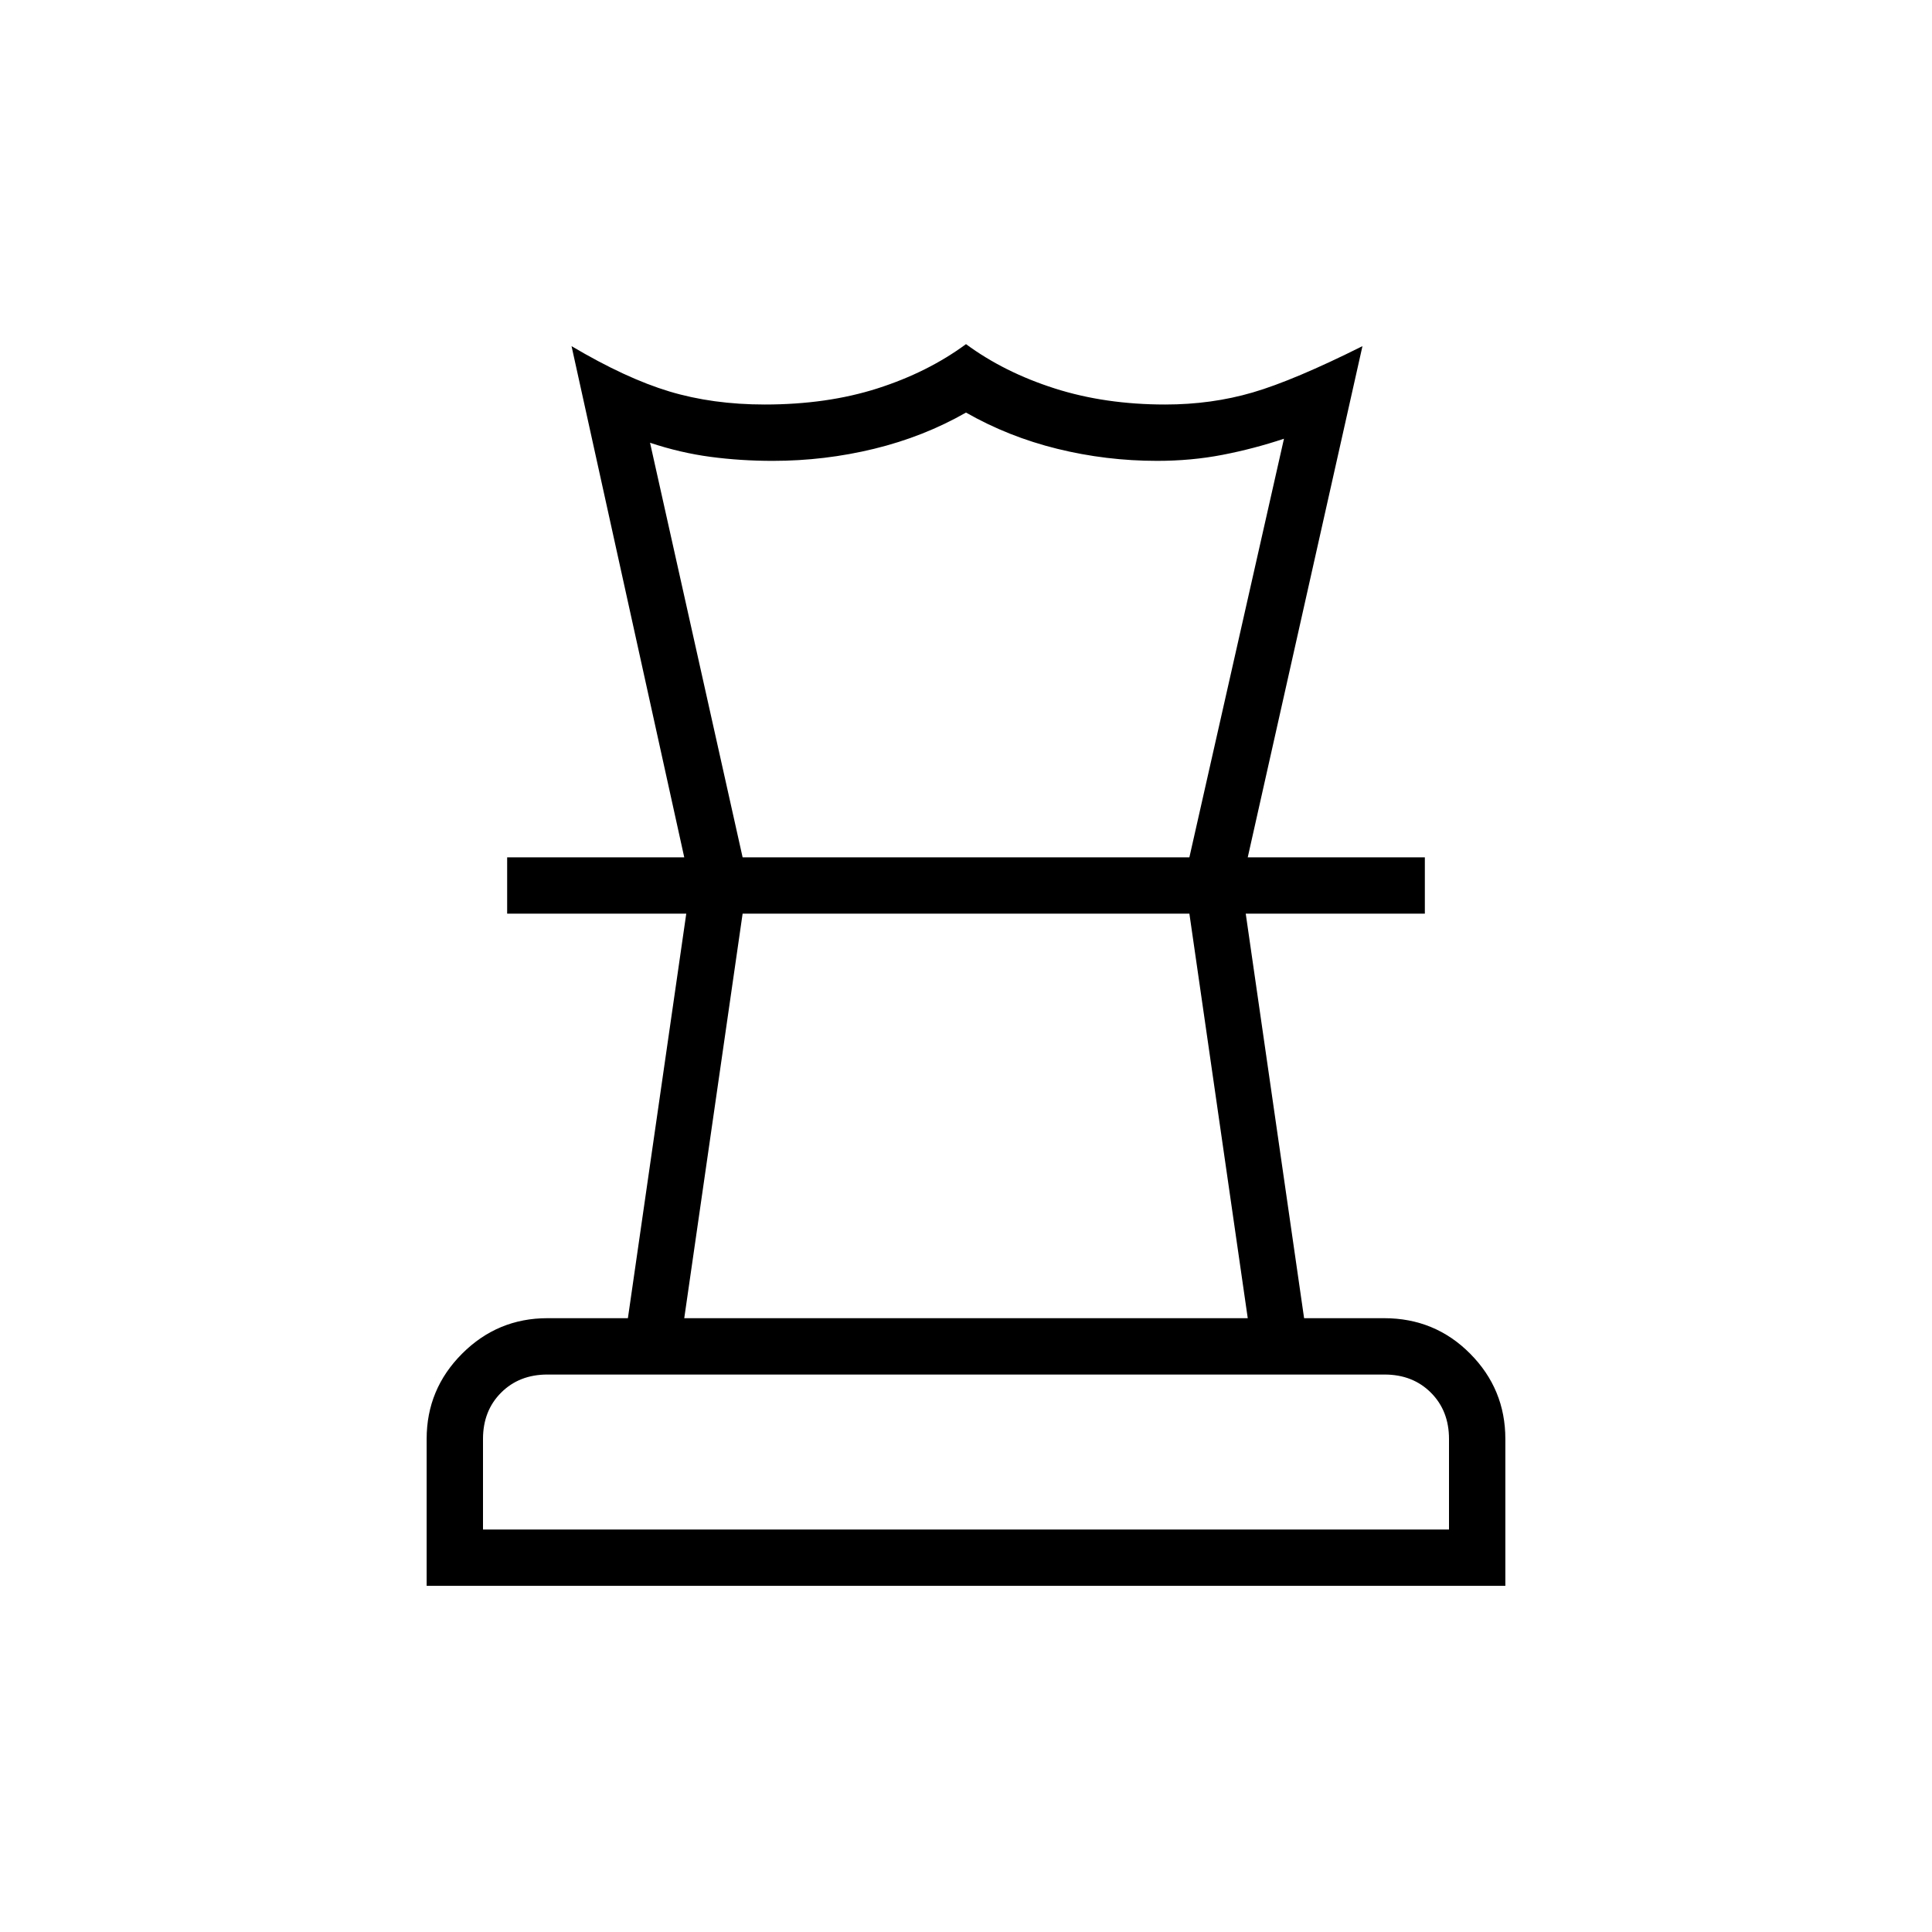 <svg xmlns="http://www.w3.org/2000/svg" height="24" viewBox="0 -960 960 960" width="24"><path d="M240-200h480v-45q0-14-9-23t-23-9H272q-14 0-23 9t-9 23v45Zm100-105h280l-29-201H369l-29 201ZM212-172v-73q0-24.75 17.63-42.38Q247.25-305 272-305h40l29-201h-89v-28h456v28h-89l29 201h39.76q25.24 0 42.74 17.62Q748-269.75 748-245v73H212Zm128-362-56-254q27 16 48.56 22.5Q354.13-759 380-759q31 0 56-8t44-22q19 14 44.05 22 25.04 8 54.95 8 23 0 43.5-6t54.5-23l-57 254h-29l47-208q-15 5-30.5 8t-32.5 3q-25.37 0-49.69-6Q501-743 480-755q-21 12-45.63 18-24.63 6-50.37 6-16 0-31-2t-30-7l46 206h-29Zm140 28Zm1-28Zm-1 334Z"/></svg>